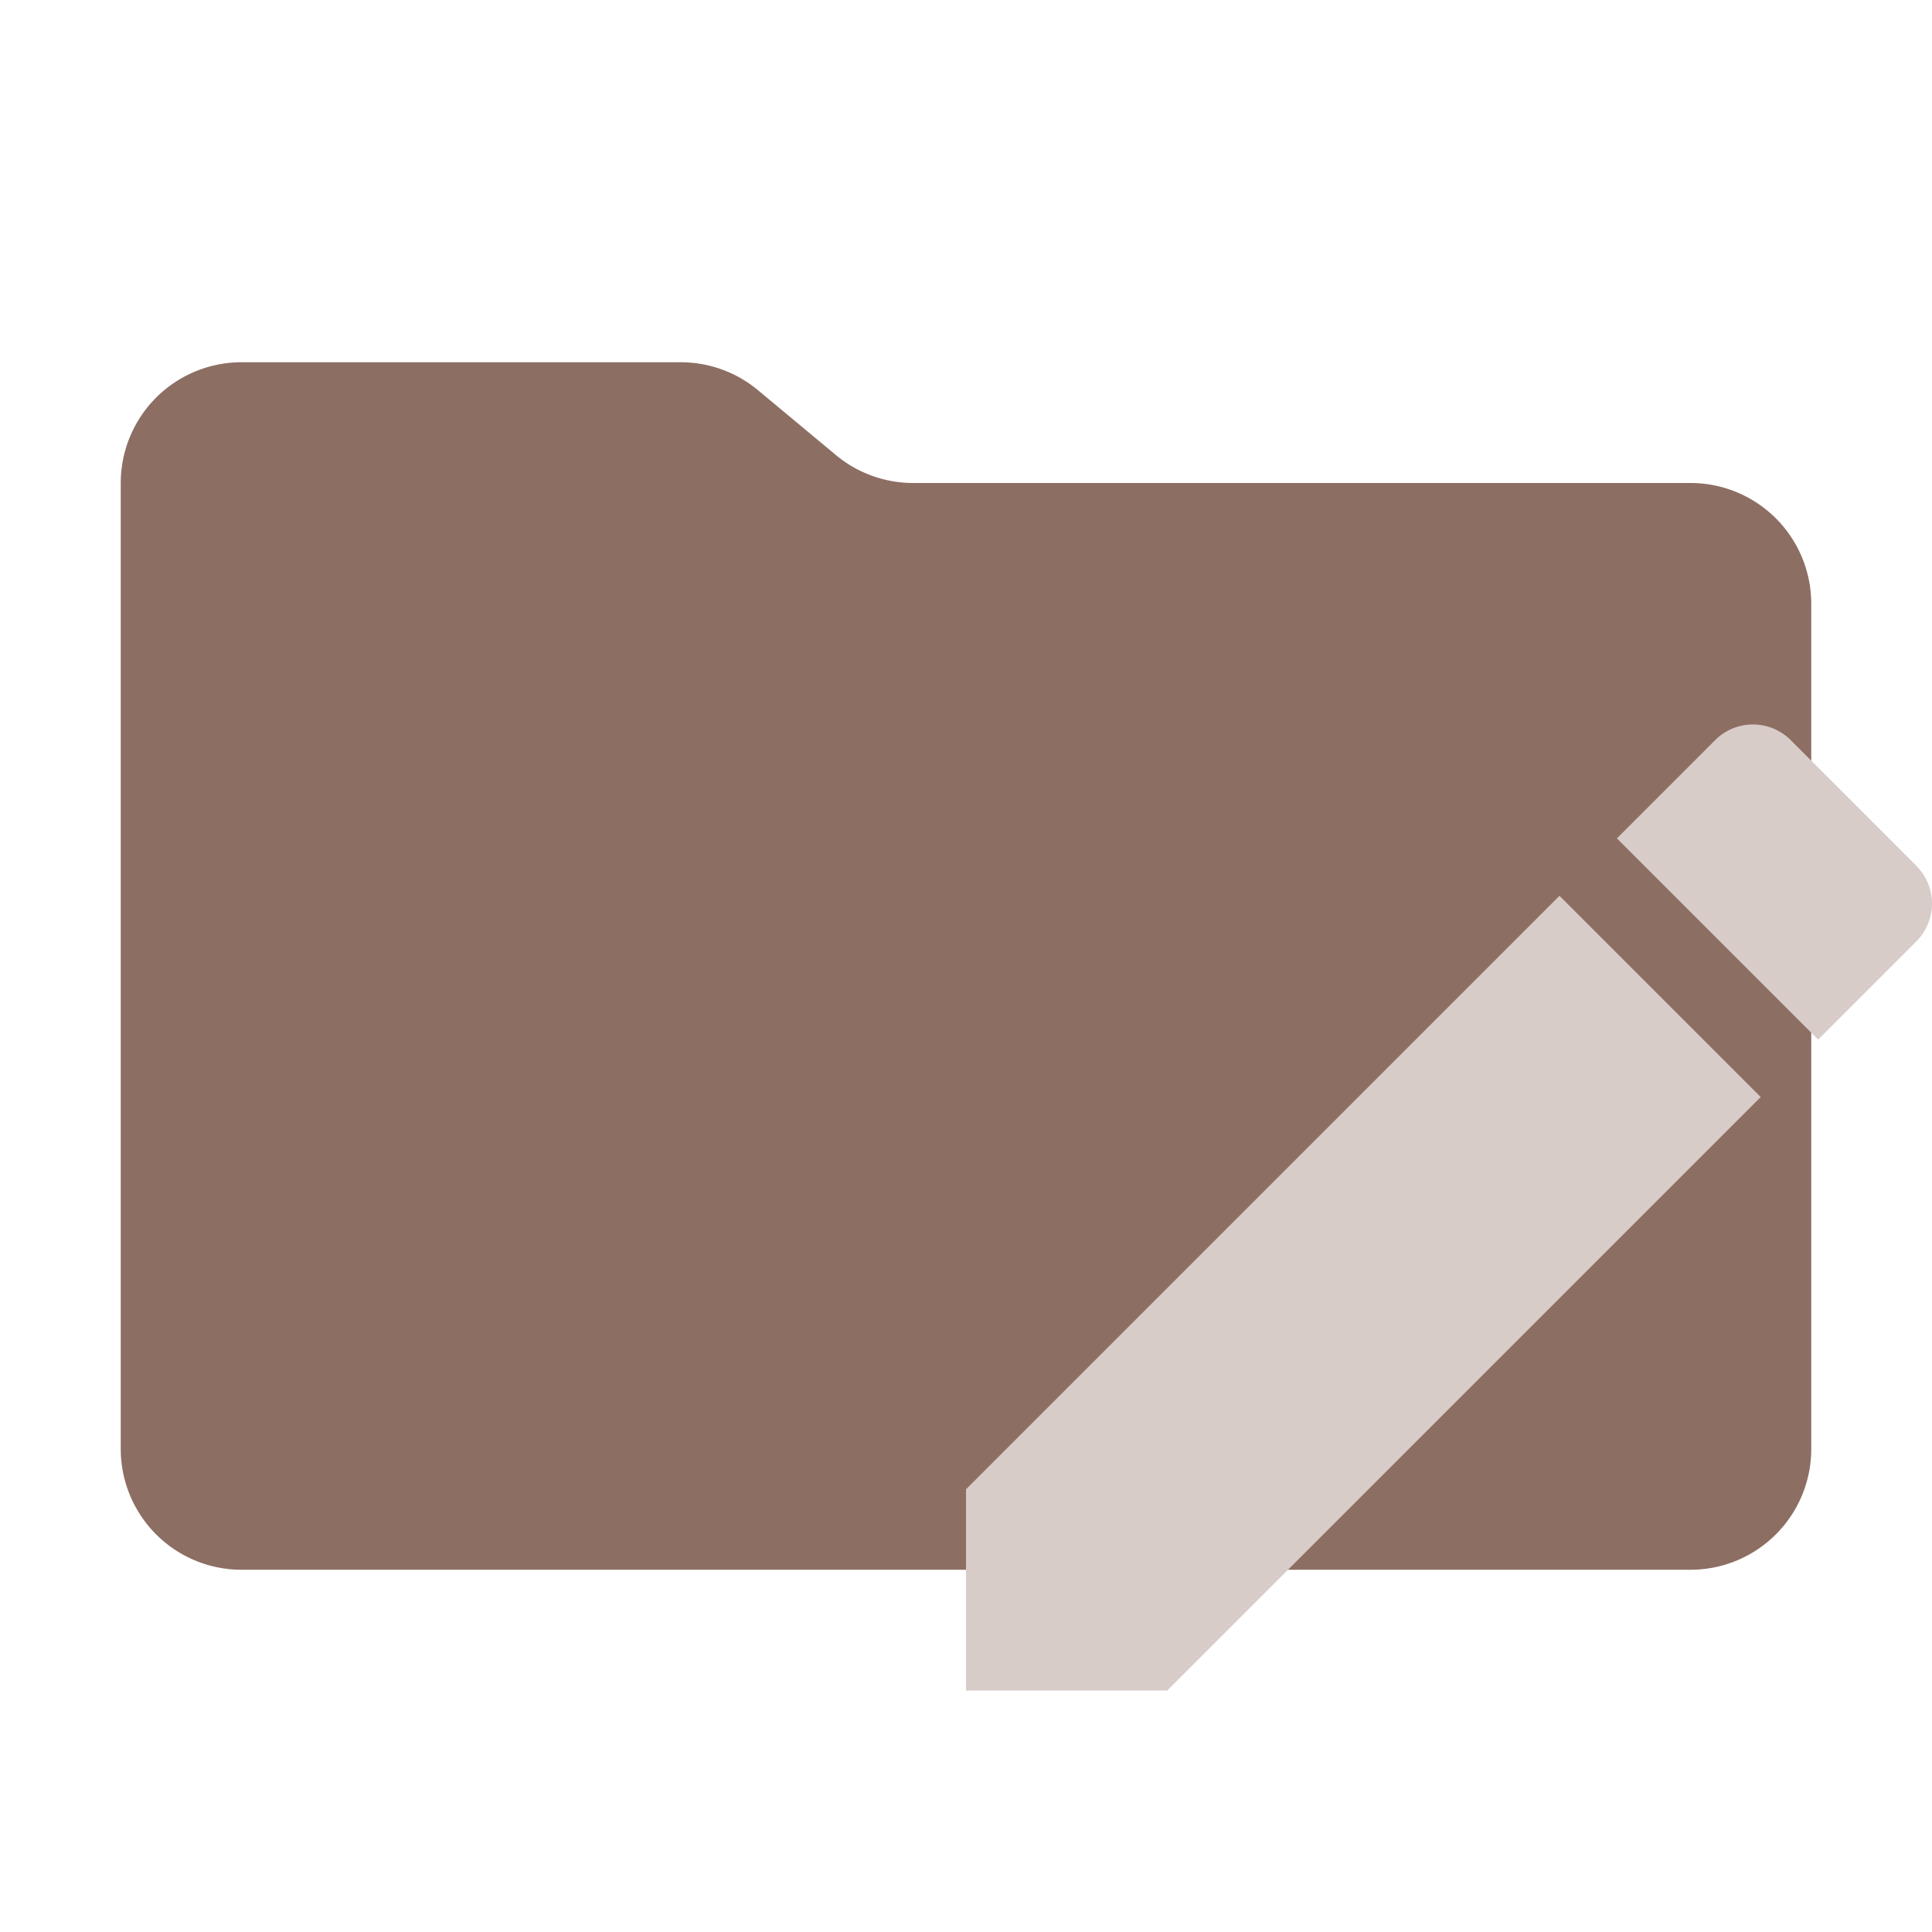 <svg xmlns="http://www.w3.org/2000/svg" viewBox="0 0 32 32" shape-rendering="geometricPrecision"><path fill="#8d6e63" d="m13.844 7.536-1.288-1.072A2 2 0 0 0 11.276 6H4a2 2 0 0 0-2 2v16a2 2 0 0 0 2 2h24a2 2 0 0 0 2-2V10a2 2 0 0 0-2-2H15.124a2 2 0 0 1-1.28-.464"/><path fill="#d7ccc8" d="M16 24.667V28h3.333l9.83-9.83-3.333-3.333Zm15.74-9.074a.885.885 0 0 0 .001-1.252v-.001l-2.08-2.08a.885.885 0 0 0-1.253-.001l-1.627 1.627 3.333 3.333Z"/></svg>